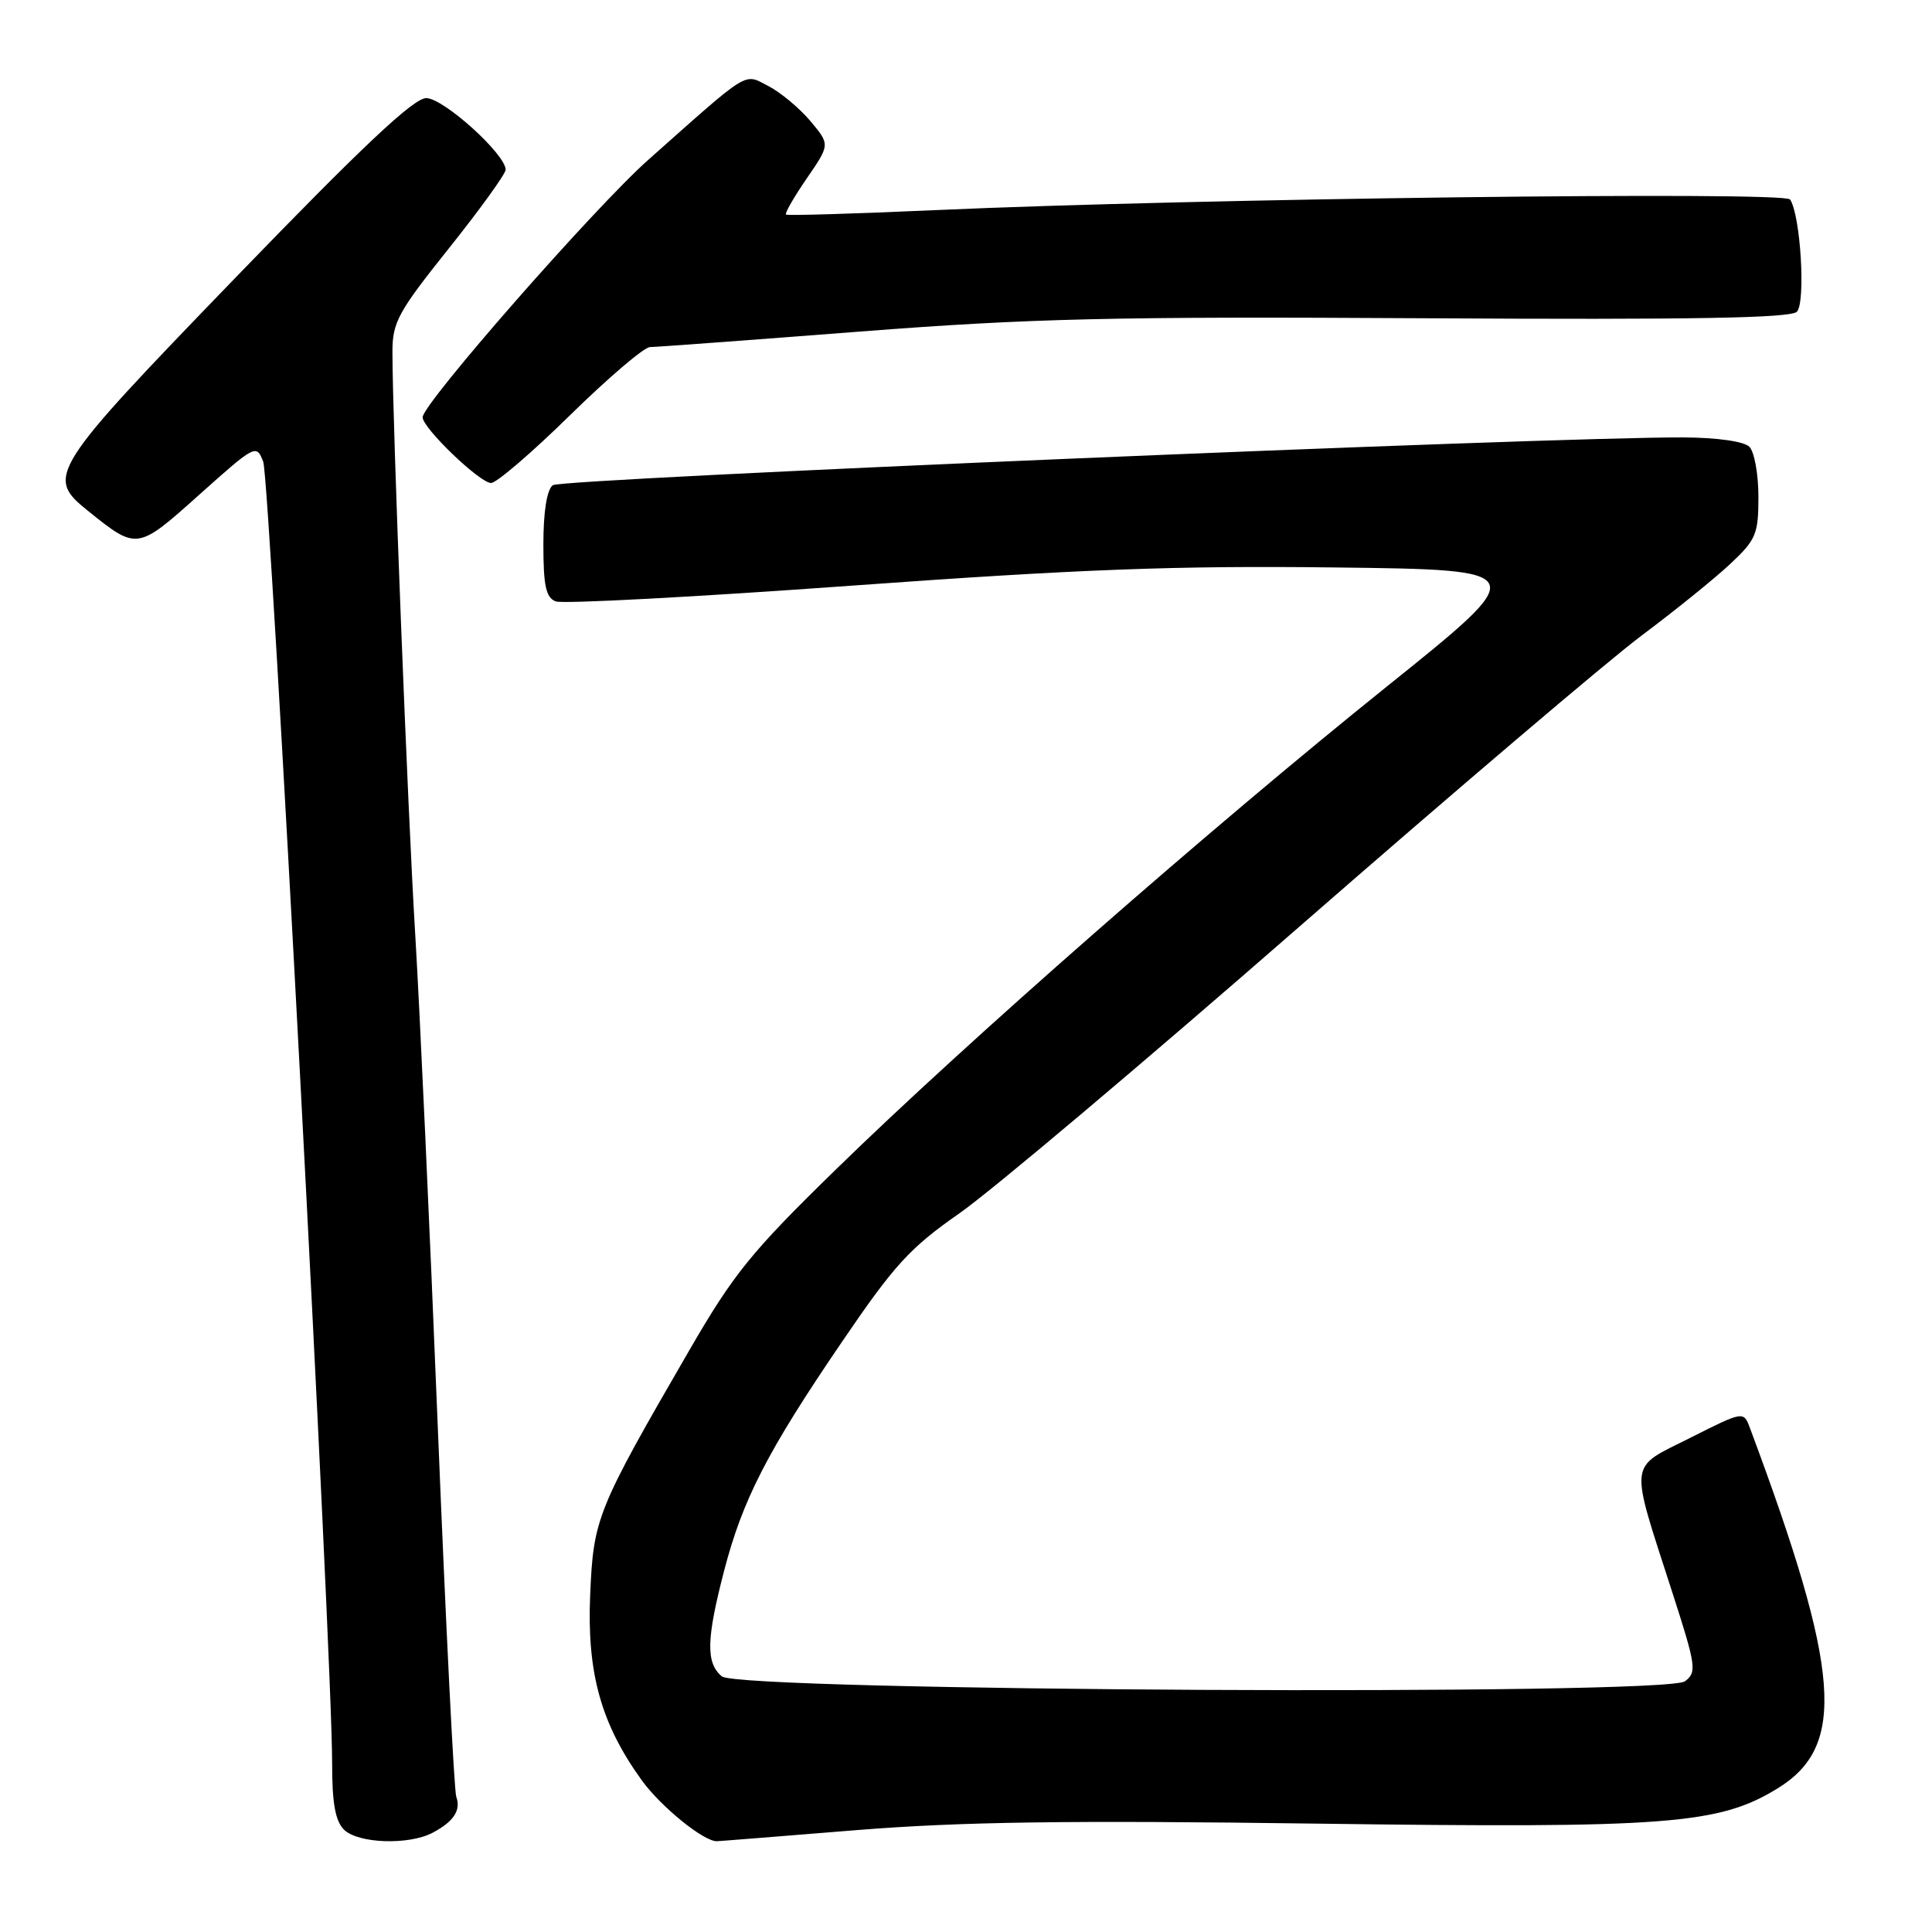 <?xml version="1.0" encoding="UTF-8" standalone="no"?>
<!DOCTYPE svg PUBLIC "-//W3C//DTD SVG 1.1//EN" "http://www.w3.org/Graphics/SVG/1.1/DTD/svg11.dtd" >
<svg xmlns="http://www.w3.org/2000/svg" xmlns:xlink="http://www.w3.org/1999/xlink" version="1.1" viewBox="0 0 256 256">
 <g >
 <path fill="currentColor"
d=" M 57.32 242.85 C 60.11 241.38 61.11 239.86 60.46 238.09 C 60.17 237.31 59.07 215.26 58.01 189.09 C 56.96 162.91 55.61 133.62 55.03 124.00 C 54.01 107.30 52.00 55.88 52.00 46.64 C 52.00 42.69 52.74 41.34 59.50 32.88 C 63.62 27.72 66.99 23.05 67.00 22.49 C 67.00 20.44 58.76 13.00 56.48 13.00 C 54.81 13.00 48.08 19.33 31.35 36.64 C 6.53 62.32 6.00 63.15 11.63 67.67 C 18.17 72.93 18.16 72.93 26.43 65.53 C 33.84 58.90 33.98 58.83 34.88 61.19 C 35.77 63.54 44.02 219.37 44.01 233.68 C 44.00 238.88 44.43 241.29 45.57 242.43 C 47.42 244.28 54.15 244.52 57.32 242.85 Z  M 113.50 242.50 C 127.33 241.39 141.45 241.19 174.50 241.64 C 221.00 242.27 227.81 241.75 235.59 236.94 C 244.68 231.33 243.91 221.44 231.88 189.23 C 231.03 186.96 231.03 186.96 223.95 190.53 C 215.70 194.68 215.86 193.23 221.59 211.00 C 224.75 220.79 224.86 221.59 223.26 222.78 C 220.65 224.72 98.02 224.09 95.65 222.13 C 93.52 220.36 93.59 217.22 95.94 208.17 C 98.40 198.69 101.69 192.29 111.54 177.84 C 118.51 167.59 120.56 165.35 127.13 160.77 C 131.29 157.87 151.53 140.81 172.10 122.85 C 192.67 104.90 213.10 87.52 217.50 84.23 C 221.90 80.94 227.19 76.67 229.25 74.74 C 232.69 71.52 233.00 70.78 233.00 65.82 C 233.00 62.84 232.46 59.86 231.80 59.20 C 231.09 58.49 227.54 57.98 223.05 57.96 C 205.56 57.88 74.39 63.42 73.25 64.29 C 72.46 64.89 72.00 67.80 72.00 72.15 C 72.00 77.64 72.34 79.19 73.64 79.69 C 74.54 80.04 92.21 79.10 112.89 77.60 C 143.03 75.42 155.72 74.94 176.76 75.19 C 203.03 75.50 203.03 75.50 183.76 90.97 C 160.43 109.70 128.08 138.05 110.77 154.95 C 99.52 165.92 97.22 168.76 91.32 178.95 C 79.04 200.15 78.63 201.18 78.20 211.38 C 77.76 221.70 79.65 228.45 85.06 235.93 C 87.60 239.43 93.29 244.04 95.00 243.97 C 95.28 243.97 103.60 243.30 113.50 242.50 Z  M 75.55 55.00 C 80.60 50.05 85.35 46.00 86.12 45.99 C 86.88 45.99 99.42 45.06 114.00 43.93 C 136.65 42.18 147.51 41.93 188.72 42.17 C 224.18 42.38 237.25 42.15 238.09 41.31 C 239.29 40.11 238.58 28.45 237.19 26.43 C 236.43 25.33 158.22 26.30 124.00 27.84 C 113.28 28.32 104.34 28.59 104.15 28.43 C 103.96 28.27 105.20 26.12 106.90 23.64 C 109.99 19.15 109.99 19.15 107.38 16.04 C 105.94 14.33 103.44 12.25 101.83 11.41 C 98.51 9.70 99.53 9.07 85.91 21.17 C 78.81 27.47 56.00 53.49 56.00 55.29 C 56.00 56.72 63.58 64.00 65.07 64.00 C 65.79 64.00 70.51 59.95 75.55 55.00 Z "/>
</g>
</svg>